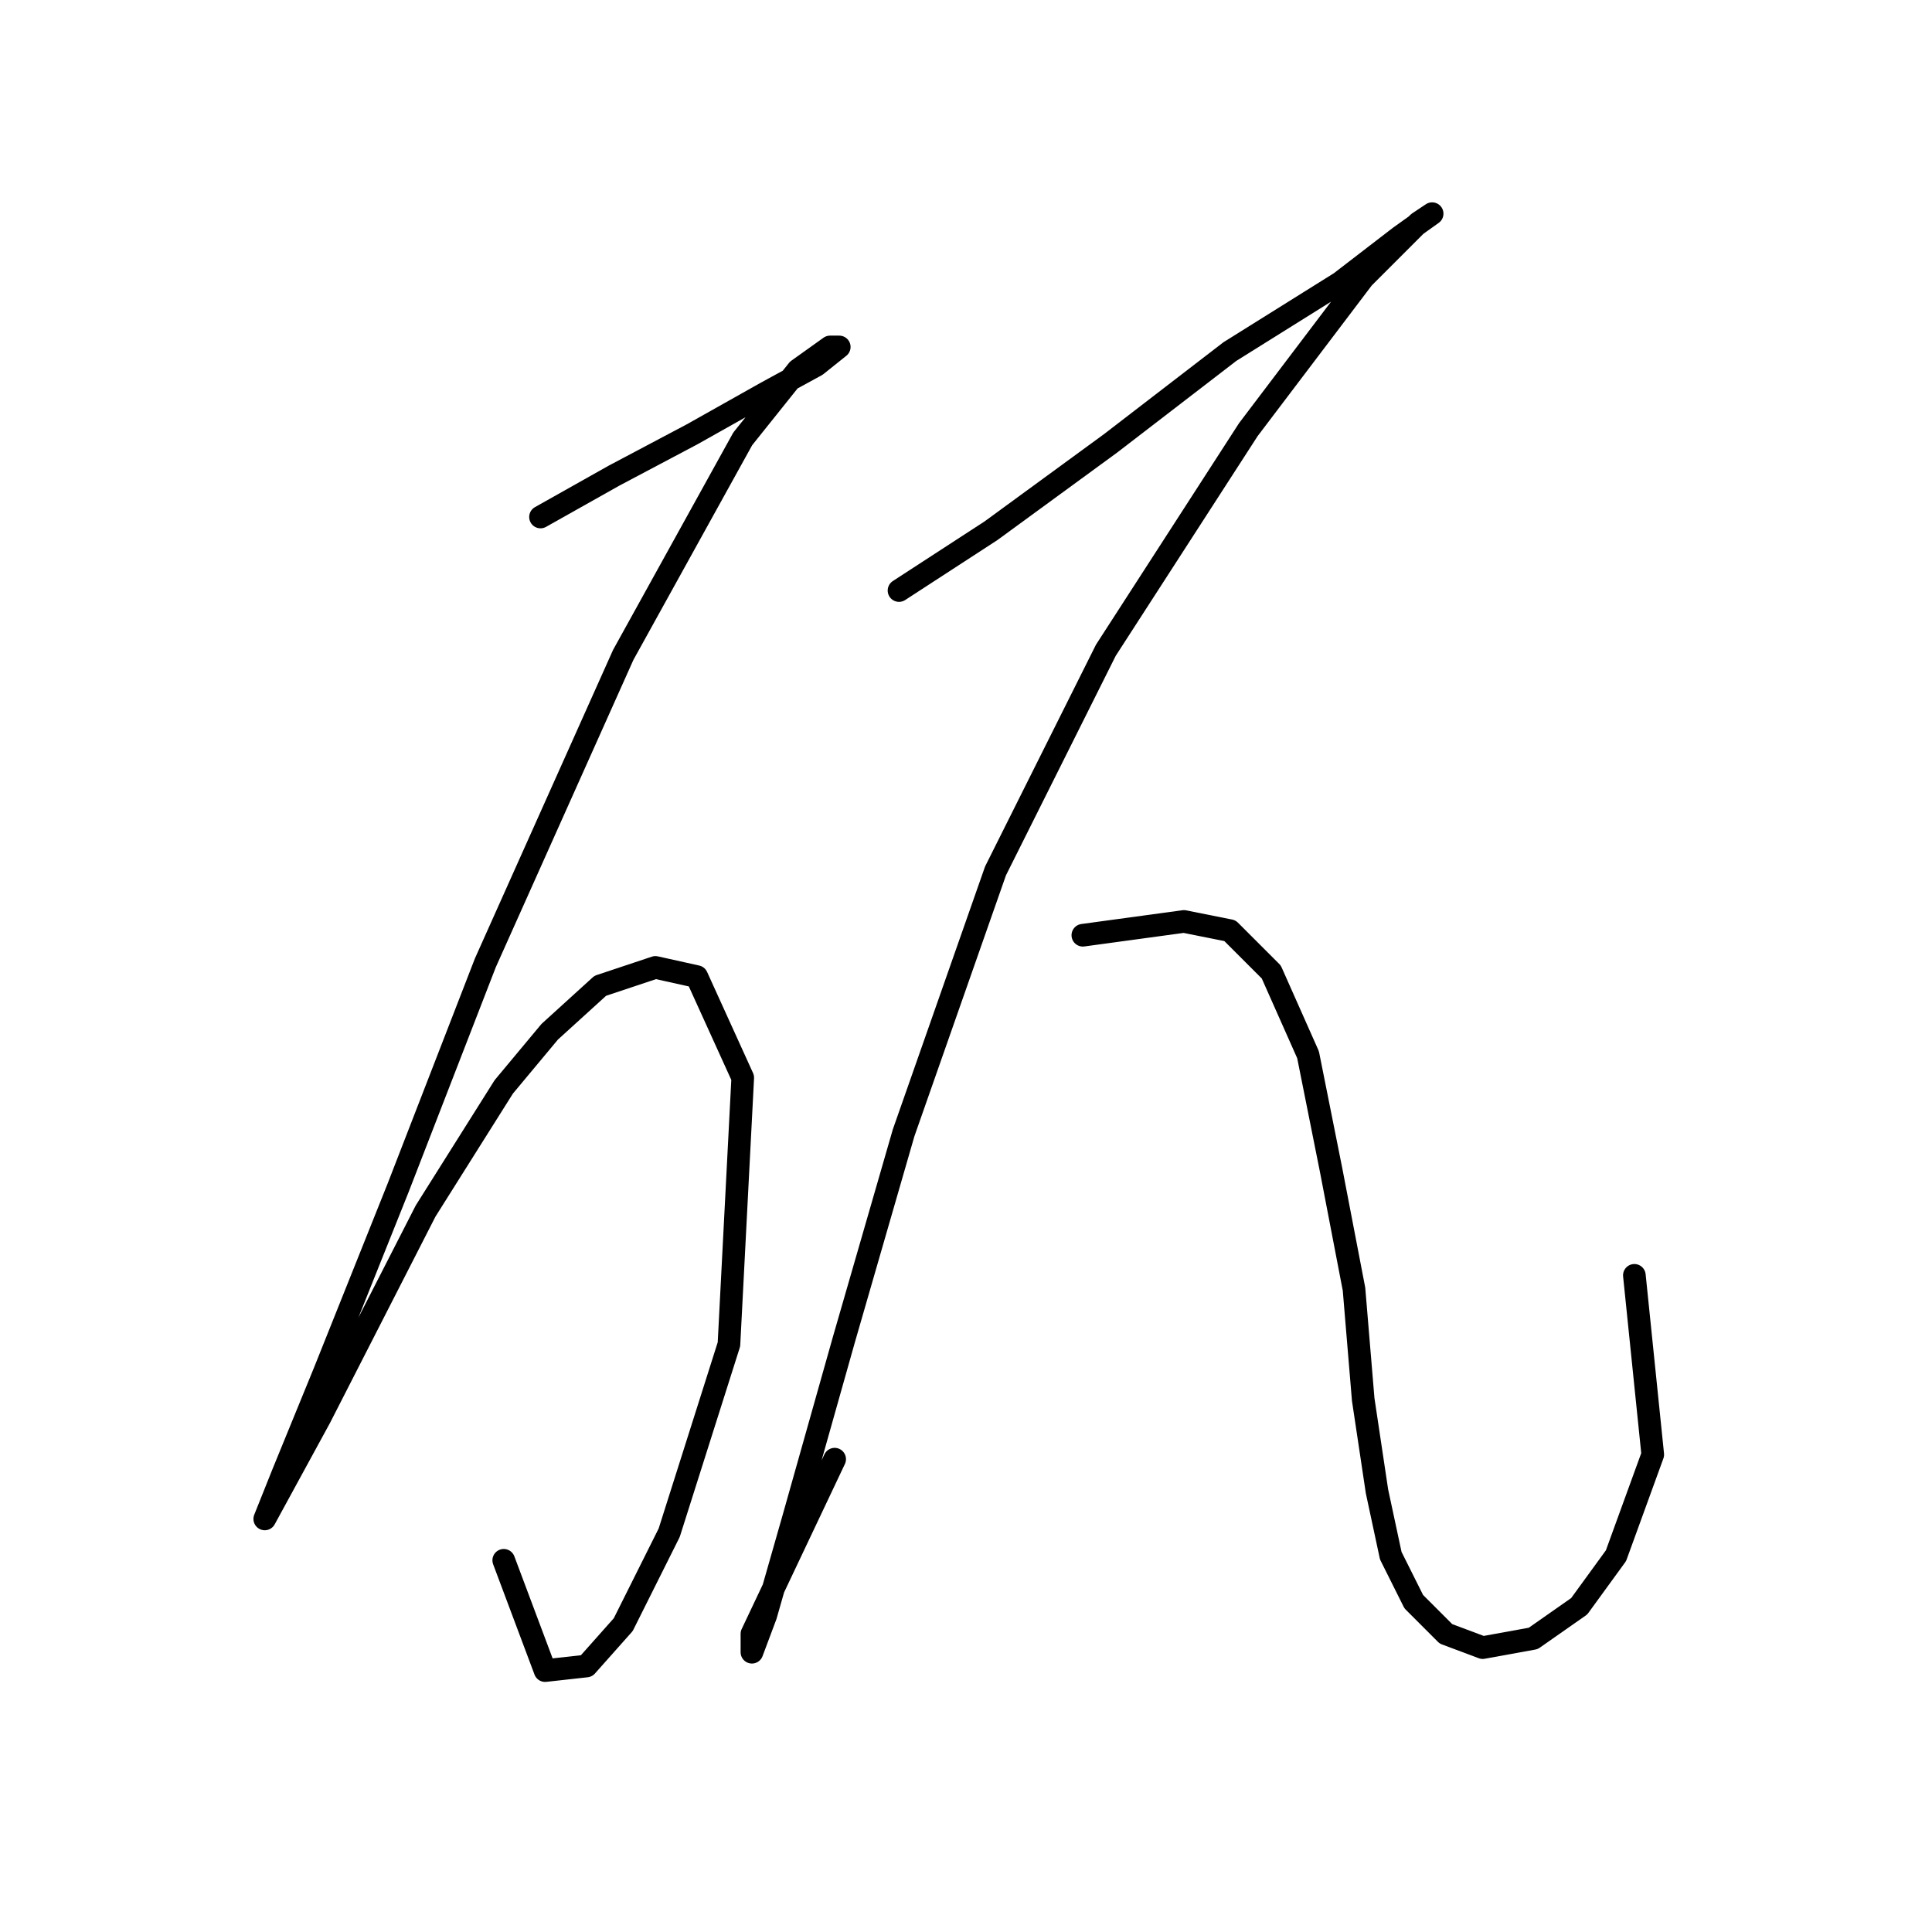 <?xml version="1.0" standalone="no"?>
    <svg width="256" height="256" xmlns="http://www.w3.org/2000/svg" version="1.1">
    <polyline stroke="black" stroke-width="3" stroke-linecap="round" fill="transparent" stroke-linejoin="round" points="71.621 68.505 81.365 63.024 91.718 57.543 101.462 52.062 108.161 48.408 111.206 45.972 109.988 45.972 105.725 49.017 98.417 58.152 82.583 86.775 64.313 127.578 52.742 157.419 42.998 181.779 37.517 195.176 35.081 201.266 35.081 201.266 42.389 187.868 56.396 160.464 66.749 144.021 72.839 136.713 79.538 130.623 86.846 128.187 92.327 129.405 98.417 142.803 96.59 178.125 88.673 203.093 82.583 215.273 77.711 220.754 72.23 221.363 66.749 206.747 66.749 206.747 " />
        <polyline stroke="black" stroke-width="3" stroke-linecap="round" fill="transparent" stroke-linejoin="round" points="119.123 78.249 131.303 70.332 147.137 58.761 162.971 46.581 177.586 37.446 185.503 31.356 189.766 28.311 187.939 29.529 180.631 36.837 165.407 56.934 146.528 86.166 131.912 115.398 119.732 150.111 111.815 177.516 105.116 201.266 101.462 214.055 99.635 218.927 99.635 216.491 110.597 193.349 110.597 193.349 " />
        <polyline stroke="black" stroke-width="3" stroke-linecap="round" fill="transparent" stroke-linejoin="round" points="143.483 123.924 156.881 122.097 162.971 123.315 168.452 128.796 173.323 139.758 176.368 154.983 179.413 170.817 180.631 185.432 182.458 197.612 184.285 206.138 187.33 212.228 191.593 216.491 196.465 218.318 203.164 217.1 209.254 212.837 214.126 206.138 218.998 192.74 216.562 168.99 216.562 168.99 " />
        </svg>